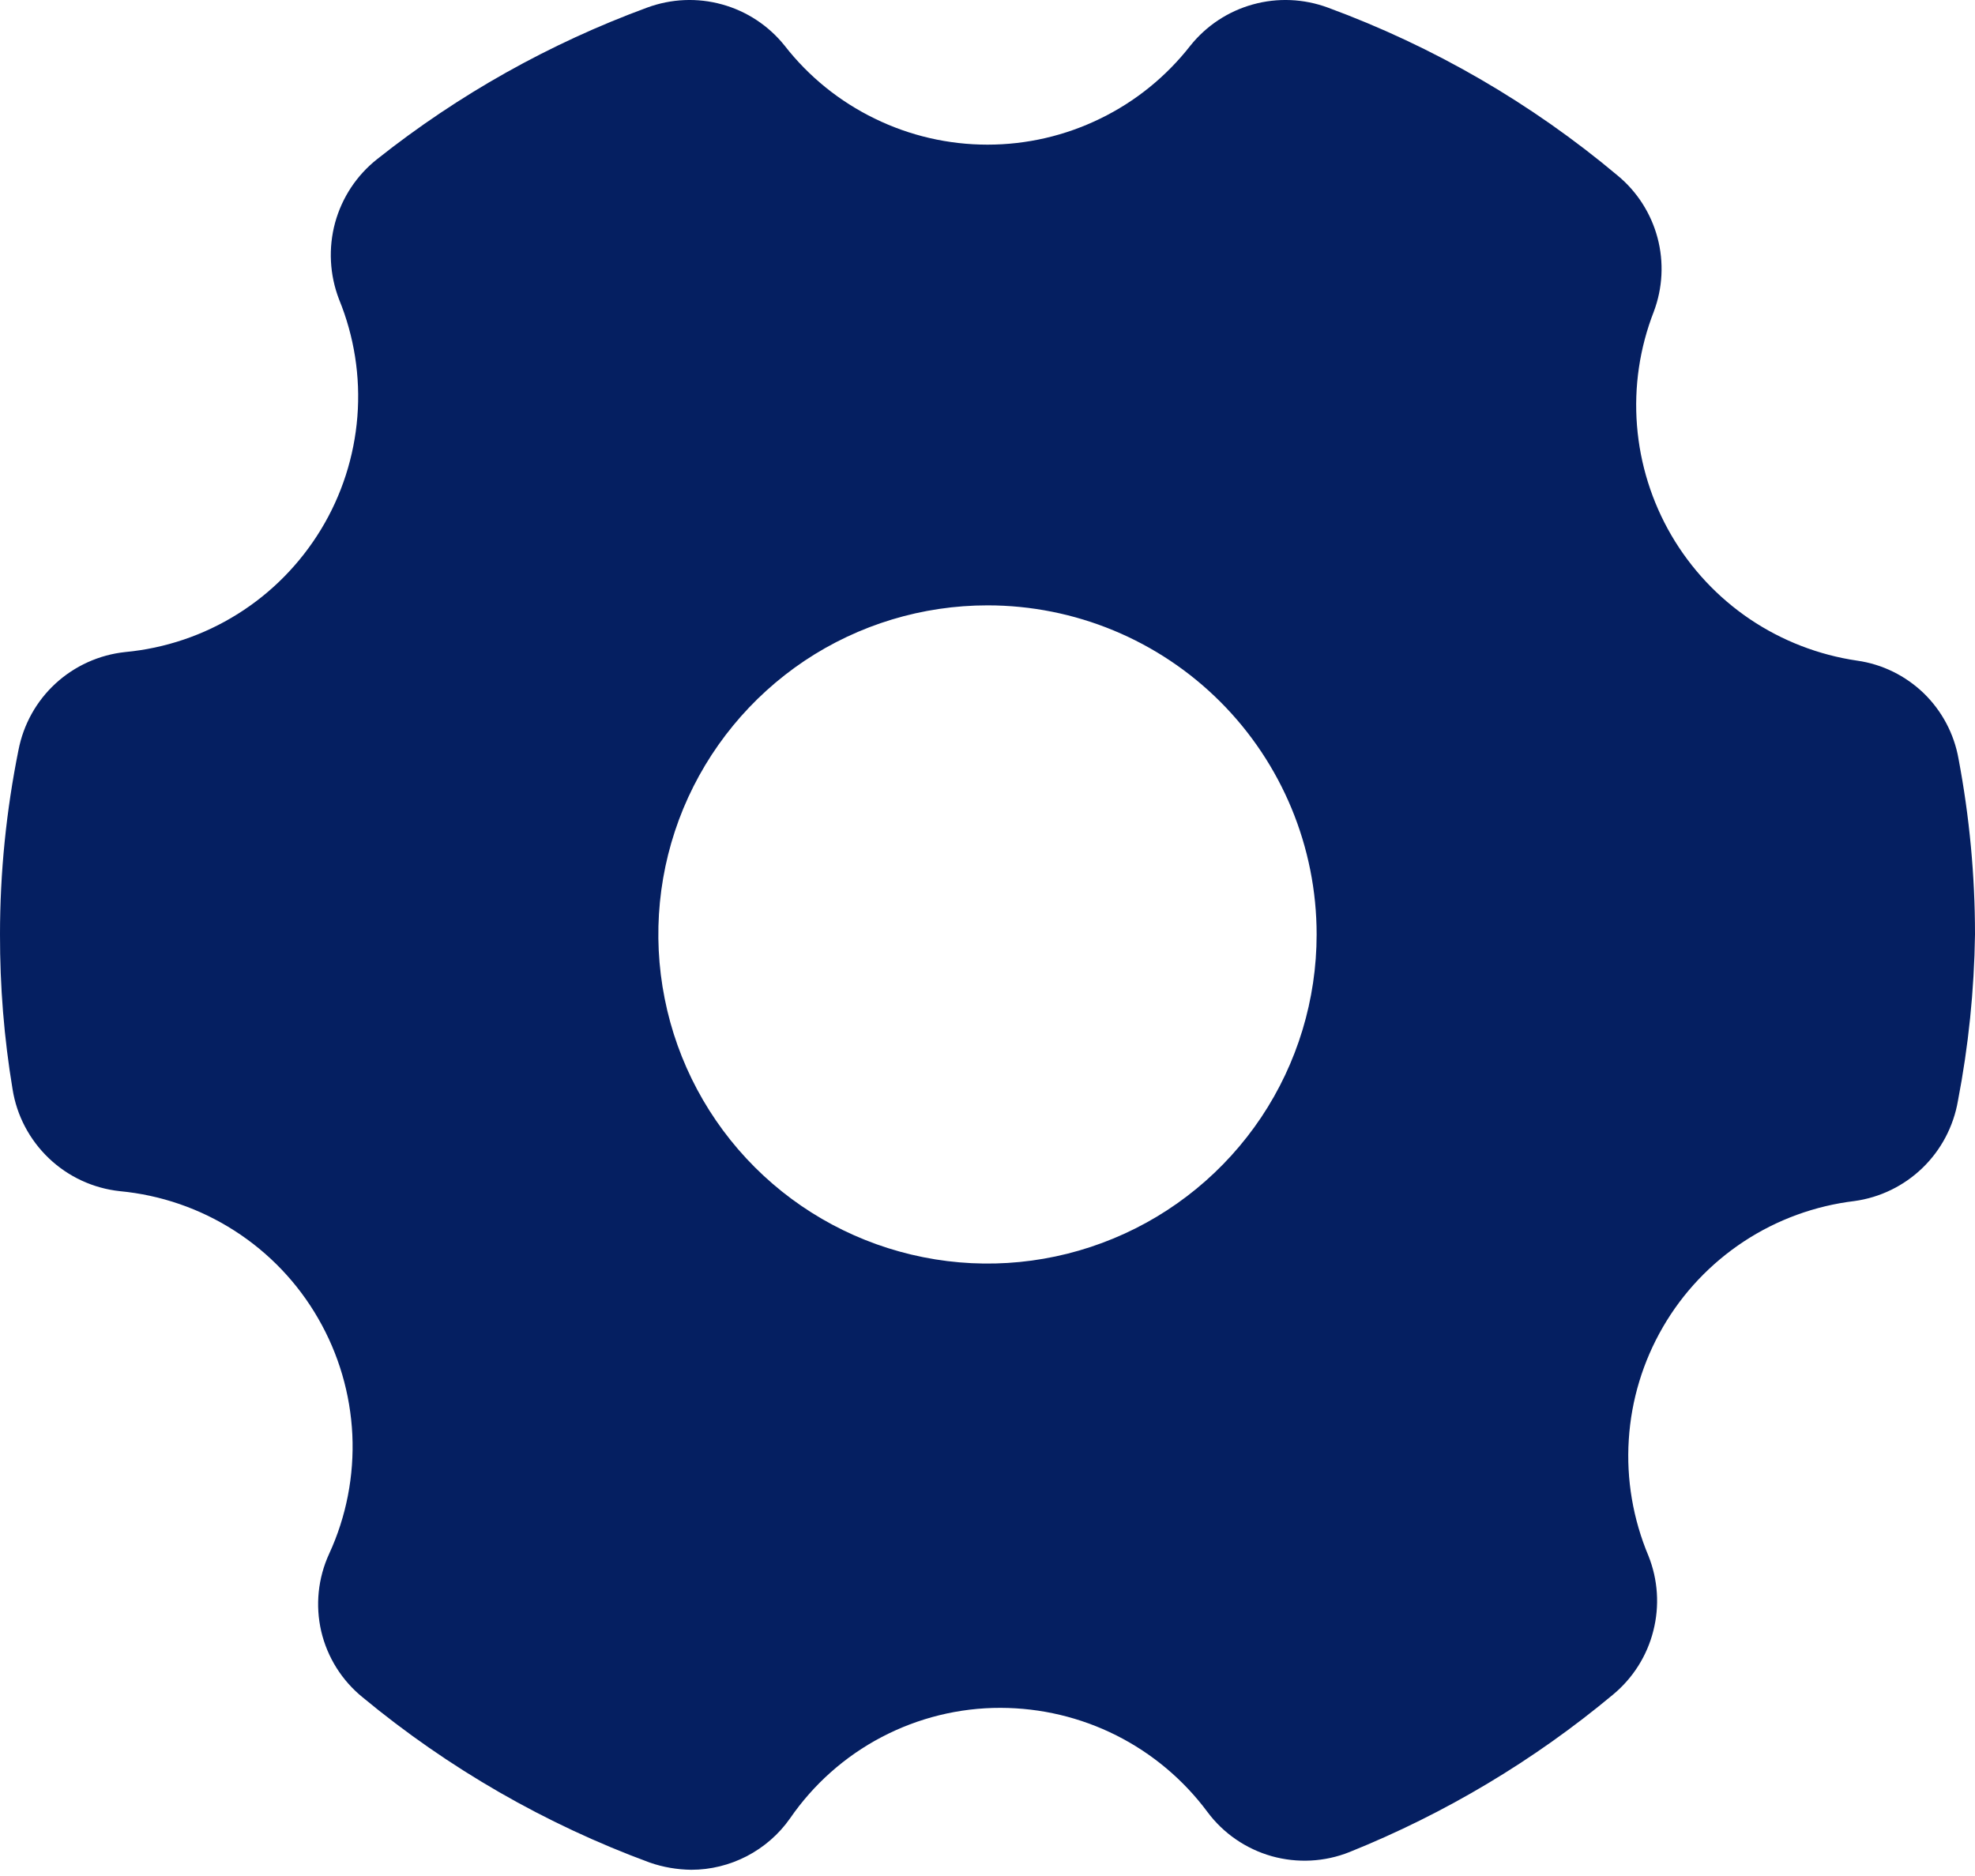 <svg width="20" height="19" viewBox="0 0 20 19" fill="none" xmlns="http://www.w3.org/2000/svg">
<path d="M18.807 6.691C18.418 6.634 18.046 6.49 17.721 6.271C17.395 6.051 17.123 5.76 16.925 5.421C16.727 5.081 16.608 4.701 16.577 4.309C16.546 3.917 16.604 3.524 16.747 3.157C16.837 2.918 16.851 2.656 16.785 2.408C16.719 2.161 16.578 1.94 16.38 1.777C15.508 1.045 14.515 0.47 13.447 0.077C13.203 -0.013 12.938 -0.025 12.687 0.045C12.437 0.114 12.215 0.261 12.053 0.464C11.809 0.776 11.498 1.028 11.142 1.201C10.786 1.375 10.396 1.465 10 1.465C9.604 1.465 9.214 1.375 8.858 1.201C8.502 1.028 8.19 0.776 7.947 0.464C7.785 0.261 7.563 0.114 7.313 0.045C7.062 -0.025 6.797 -0.013 6.553 0.077C5.566 0.44 4.644 0.957 3.82 1.611C3.612 1.775 3.463 2.001 3.393 2.257C3.324 2.512 3.338 2.784 3.433 3.031C3.587 3.407 3.651 3.813 3.619 4.219C3.587 4.624 3.461 5.016 3.25 5.363C3.039 5.71 2.75 6.004 2.406 6.219C2.061 6.435 1.671 6.566 1.267 6.604C1.004 6.632 0.757 6.744 0.563 6.922C0.368 7.101 0.237 7.338 0.187 7.597C0.063 8.212 1.44269e-05 8.837 1.44269e-05 9.464C-0.001 9.989 0.041 10.513 0.127 11.03C0.169 11.298 0.299 11.544 0.495 11.731C0.691 11.918 0.944 12.035 1.213 12.064C1.627 12.103 2.025 12.24 2.374 12.464C2.724 12.688 3.015 12.993 3.222 13.353C3.43 13.713 3.548 14.117 3.568 14.531C3.587 14.946 3.507 15.36 3.333 15.737C3.22 15.983 3.192 16.259 3.253 16.522C3.315 16.786 3.463 17.021 3.673 17.191C4.54 17.909 5.523 18.475 6.58 18.864C6.715 18.911 6.857 18.935 7 18.937C7.196 18.937 7.389 18.889 7.563 18.799C7.737 18.708 7.887 18.578 8 18.417C8.238 18.071 8.556 17.788 8.928 17.593C9.3 17.398 9.713 17.296 10.133 17.297C10.54 17.298 10.941 17.393 11.305 17.576C11.668 17.759 11.984 18.024 12.227 18.351C12.388 18.568 12.617 18.725 12.877 18.799C13.138 18.872 13.415 18.858 13.667 18.757C14.633 18.368 15.533 17.831 16.333 17.164C16.534 16.998 16.678 16.772 16.742 16.519C16.807 16.266 16.79 16 16.693 15.757C16.537 15.386 16.468 14.983 16.494 14.581C16.519 14.179 16.638 13.788 16.84 13.44C17.042 13.091 17.323 12.795 17.66 12.573C17.996 12.352 18.38 12.212 18.78 12.164C19.04 12.128 19.281 12.01 19.469 11.828C19.657 11.646 19.782 11.409 19.827 11.15C19.934 10.595 19.992 10.03 20 9.464C20 8.867 19.944 8.271 19.833 7.684C19.788 7.431 19.665 7.2 19.481 7.021C19.296 6.843 19.061 6.727 18.807 6.691ZM13.333 9.464C13.333 10.123 13.138 10.768 12.772 11.316C12.405 11.864 11.885 12.291 11.276 12.543C10.666 12.796 9.996 12.862 9.35 12.733C8.703 12.604 8.109 12.287 7.643 11.821C7.177 11.355 6.859 10.761 6.731 10.114C6.602 9.468 6.668 8.797 6.92 8.188C7.173 7.579 7.6 7.059 8.148 6.692C8.696 6.326 9.341 6.131 10 6.131C10.884 6.131 11.732 6.482 12.357 7.107C12.982 7.732 13.333 8.58 13.333 9.464Z" fill="#051F61"/>
</svg>
